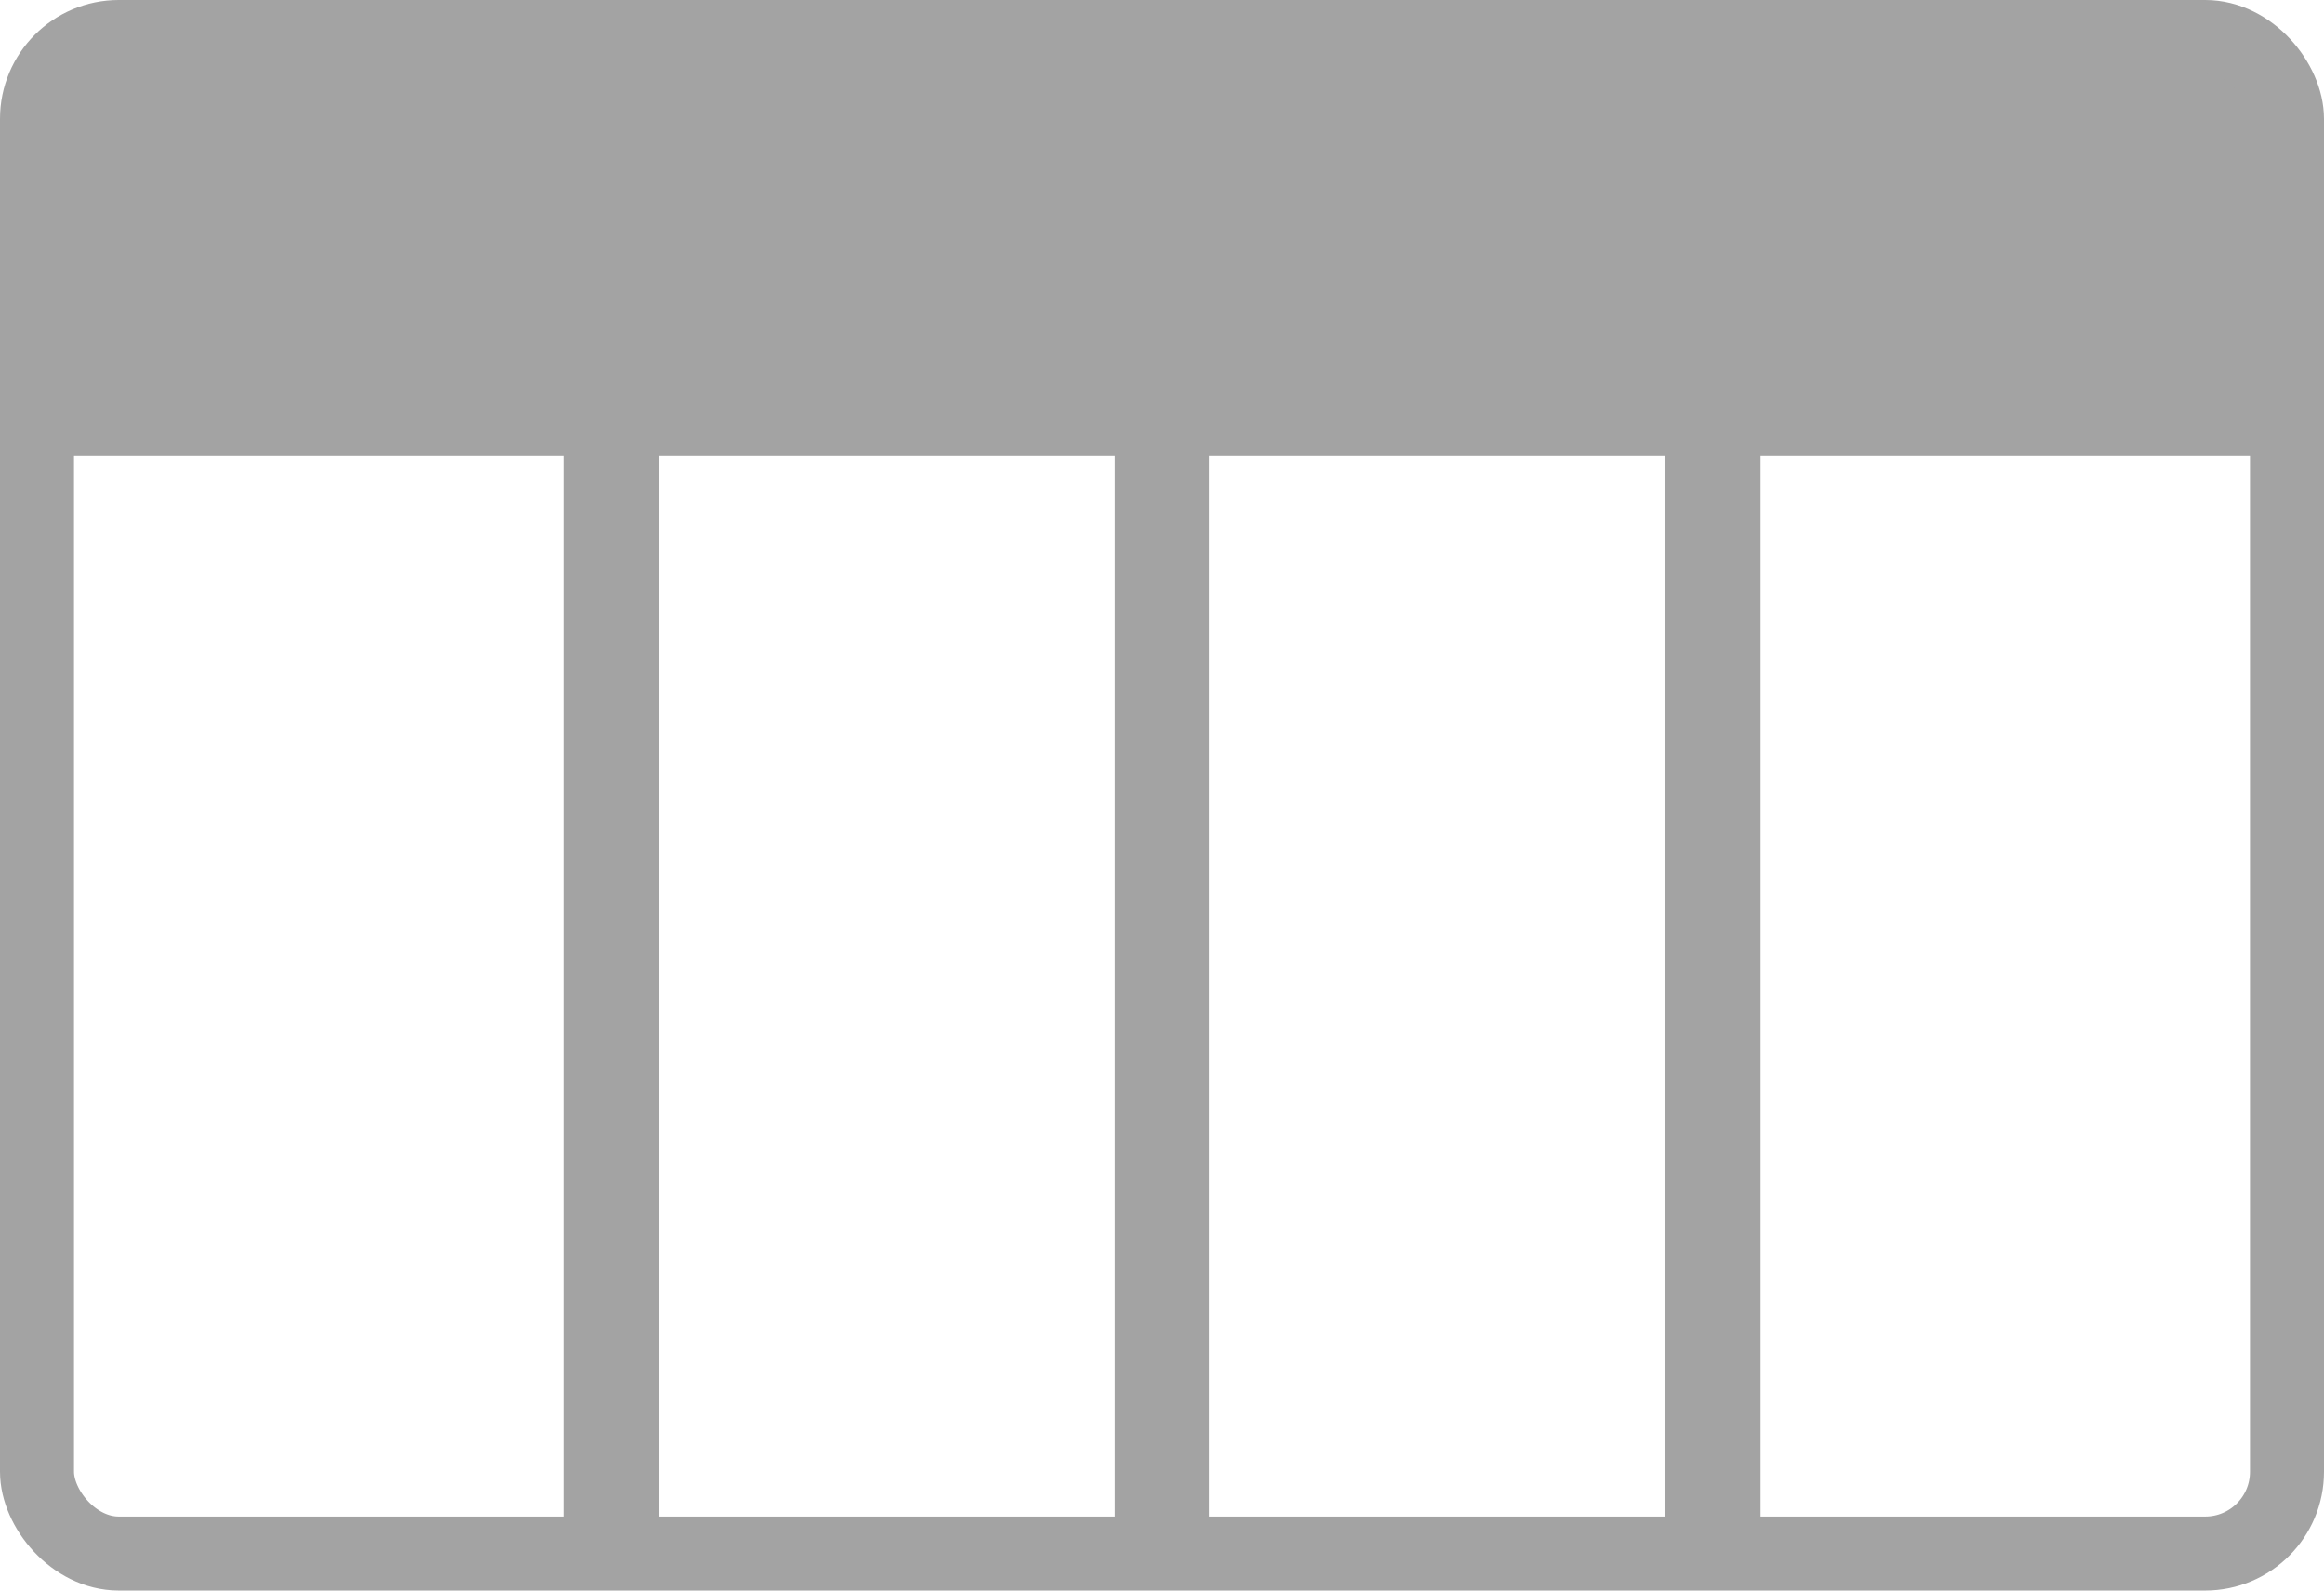 <svg width="38" height="26" viewBox="0 0 38 26" fill="none" xmlns="http://www.w3.org/2000/svg">
    <g clip-path="url(#clip0_49_18)">
        <path d="M19 1V25" stroke="#A3A3A3" stroke-width="1.554" stroke-linecap="round" />
        <path d="M10 1L10 25" stroke="#A3A3A3" stroke-width="1.554" stroke-linecap="round" />
        <path d="M28 1V25" stroke="#A3A3A3" stroke-width="1.554" stroke-linecap="round" />
        <path d="M1 1H37V7H1V1Z" fill="#A3A3A3" stroke="#A3A3A3" stroke-width="0.889"
            stroke-linecap="round" stroke-linejoin="round" />
    </g>
    <rect x="0.605" y="0.605" width="36.79" height="24.79" rx="1.337" stroke="#A3A3A3"
        stroke-width="1.21" />
    <defs>
        <clipPath id="clip0_49_18">
            <rect width="38" height="26" rx="1.943" fill="white" />
        </clipPath>
    </defs>
</svg>
    